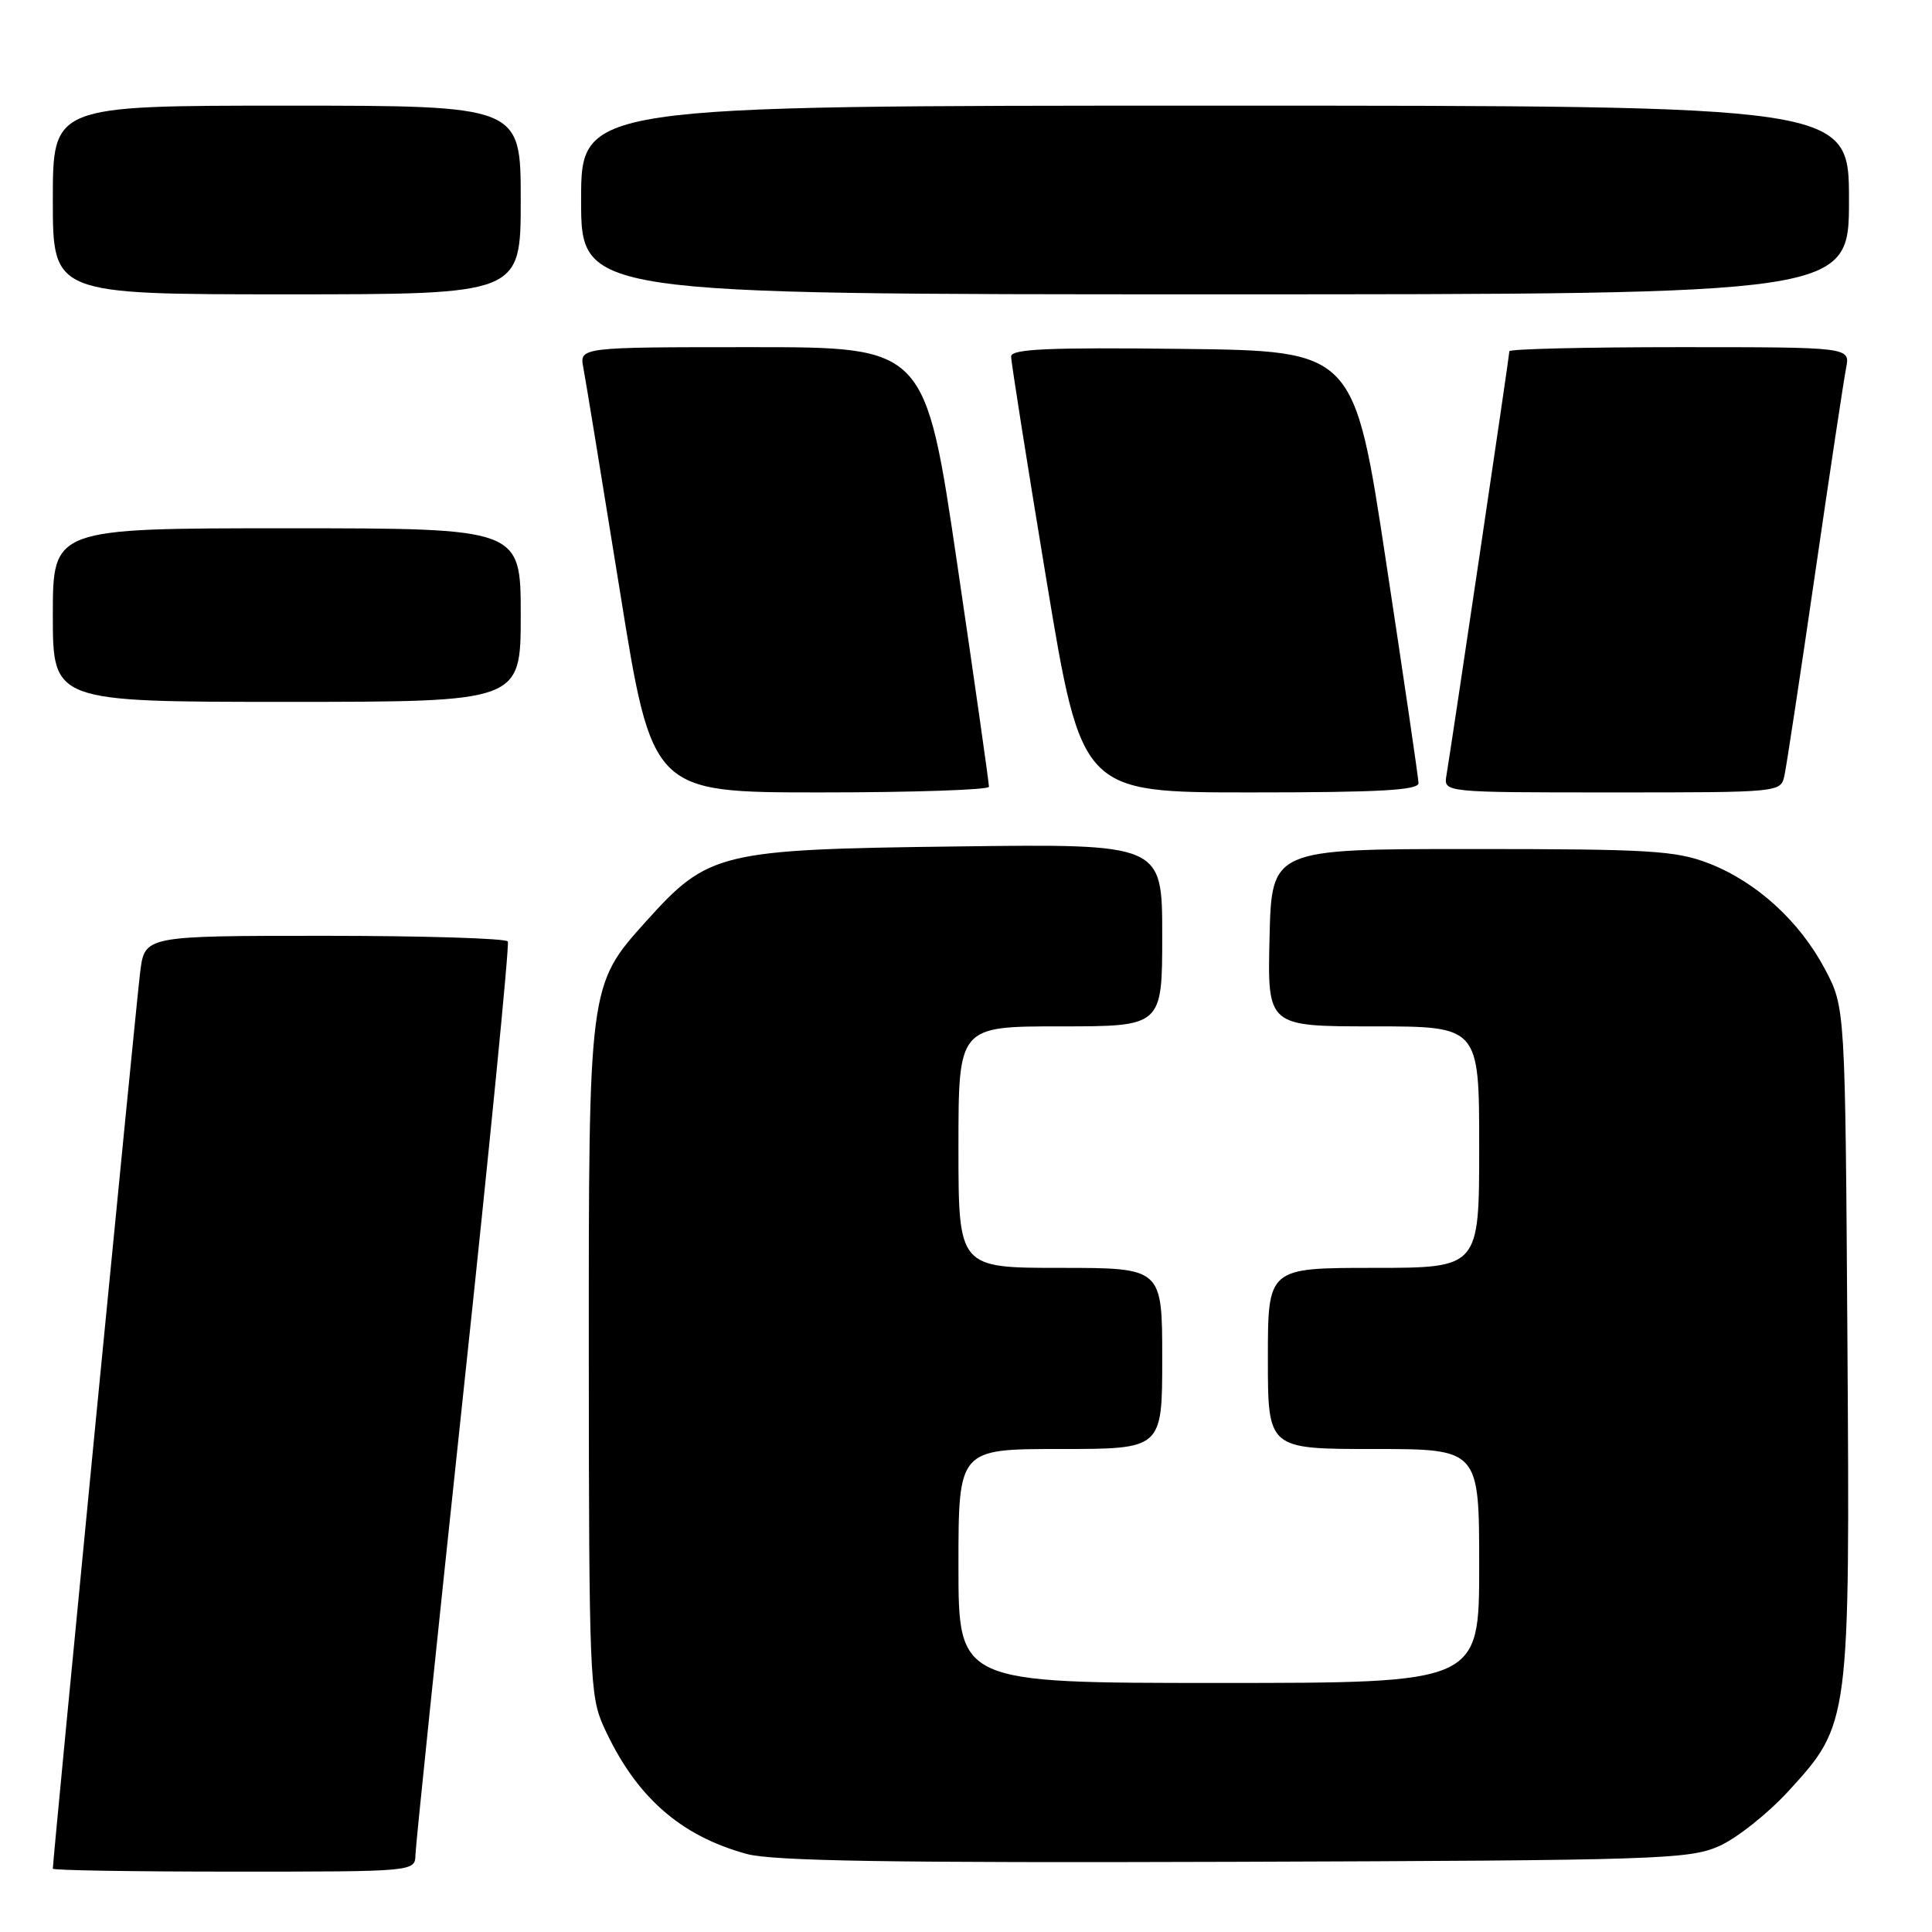 <?xml version="1.0" encoding="UTF-8" standalone="no"?>
<!DOCTYPE svg PUBLIC "-//W3C//DTD SVG 1.1//EN" "http://www.w3.org/Graphics/SVG/1.1/DTD/svg11.dtd" >
<svg xmlns="http://www.w3.org/2000/svg" xmlns:xlink="http://www.w3.org/1999/xlink" version="1.1" viewBox="0 0 256 256">
 <g >
 <path fill="currentColor"
d=" M 55.05 245.75 C 55.08 244.51 57.94 216.95 61.40 184.50 C 64.87 152.05 67.52 125.16 67.29 124.75 C 67.07 124.34 56.15 124.00 43.03 124.00 C 19.19 124.00 19.19 124.00 18.58 128.75 C 18.07 132.66 7.00 246.37 7.00 247.61 C 7.00 247.83 17.80 248.00 31.00 248.00 C 55.00 248.00 55.00 248.00 55.05 245.75 Z  M 227.75 244.64 C 230.08 243.62 234.24 240.32 236.99 237.32 C 245.12 228.43 245.13 228.36 244.79 177.36 C 244.50 133.50 244.50 133.50 241.83 128.44 C 238.46 122.06 232.72 116.83 226.40 114.39 C 222.04 112.71 218.60 112.50 195.00 112.50 C 168.50 112.50 168.50 112.50 168.22 124.25 C 167.94 136.00 167.94 136.00 181.97 136.00 C 196.00 136.00 196.00 136.00 196.00 152.00 C 196.00 168.00 196.00 168.00 182.00 168.00 C 168.00 168.00 168.00 168.00 168.00 180.00 C 168.00 192.00 168.00 192.00 182.00 192.00 C 196.00 192.00 196.00 192.00 196.00 207.50 C 196.00 223.00 196.00 223.00 161.50 223.00 C 127.00 223.00 127.00 223.00 127.00 207.50 C 127.00 192.00 127.00 192.00 140.50 192.00 C 154.00 192.00 154.00 192.00 154.00 180.00 C 154.00 168.00 154.00 168.00 140.50 168.00 C 127.00 168.00 127.00 168.00 127.00 152.00 C 127.00 136.00 127.00 136.00 140.50 136.00 C 154.00 136.00 154.00 136.00 154.00 123.91 C 154.00 111.81 154.00 111.81 126.75 112.16 C 95.36 112.55 93.86 112.91 85.61 122.08 C 77.98 130.57 78.00 130.46 78.02 180.43 C 78.04 221.82 78.16 224.76 79.98 228.76 C 84.17 237.99 90.04 243.22 98.95 245.66 C 102.39 246.60 118.18 246.85 163.50 246.70 C 219.52 246.51 223.78 246.38 227.75 244.64 Z  M 131.04 104.25 C 131.06 103.84 129.17 90.56 126.84 74.75 C 122.60 46.00 122.60 46.00 99.68 46.00 C 76.77 46.00 76.77 46.00 77.30 48.75 C 77.59 50.26 79.76 63.54 82.13 78.25 C 86.42 105.00 86.42 105.00 108.71 105.00 C 120.97 105.00 131.02 104.66 131.04 104.25 Z  M 187.96 103.75 C 187.94 103.06 186.01 89.90 183.67 74.50 C 179.43 46.50 179.43 46.50 156.71 46.23 C 138.90 46.02 134.00 46.24 133.98 47.23 C 133.97 47.93 136.07 61.21 138.64 76.75 C 143.32 105.00 143.32 105.00 165.66 105.00 C 182.89 105.00 187.99 104.71 187.96 103.75 Z  M 236.45 102.75 C 236.72 101.51 238.55 89.47 240.51 76.00 C 242.47 62.52 244.32 50.26 244.62 48.75 C 245.16 46.00 245.16 46.00 222.58 46.00 C 210.16 46.00 200.00 46.24 200.00 46.54 C 200.00 47.11 192.32 98.86 191.66 102.75 C 191.28 105.00 191.28 105.00 213.62 105.00 C 235.96 105.00 235.96 105.00 236.45 102.75 Z  M 69.00 81.50 C 69.00 70.00 69.00 70.00 38.00 70.00 C 7.00 70.00 7.00 70.00 7.00 81.50 C 7.00 93.00 7.00 93.00 38.00 93.00 C 69.00 93.00 69.00 93.00 69.00 81.50 Z  M 69.00 26.50 C 69.00 14.00 69.00 14.00 38.00 14.00 C 7.00 14.00 7.00 14.00 7.00 26.50 C 7.00 39.00 7.00 39.00 38.00 39.00 C 69.00 39.00 69.00 39.00 69.00 26.50 Z  M 245.00 26.50 C 245.00 14.00 245.00 14.00 161.00 14.00 C 77.00 14.00 77.00 14.00 77.00 26.50 C 77.00 39.00 77.00 39.00 161.00 39.00 C 245.00 39.00 245.00 39.00 245.00 26.50 Z "/>
</g>
</svg>